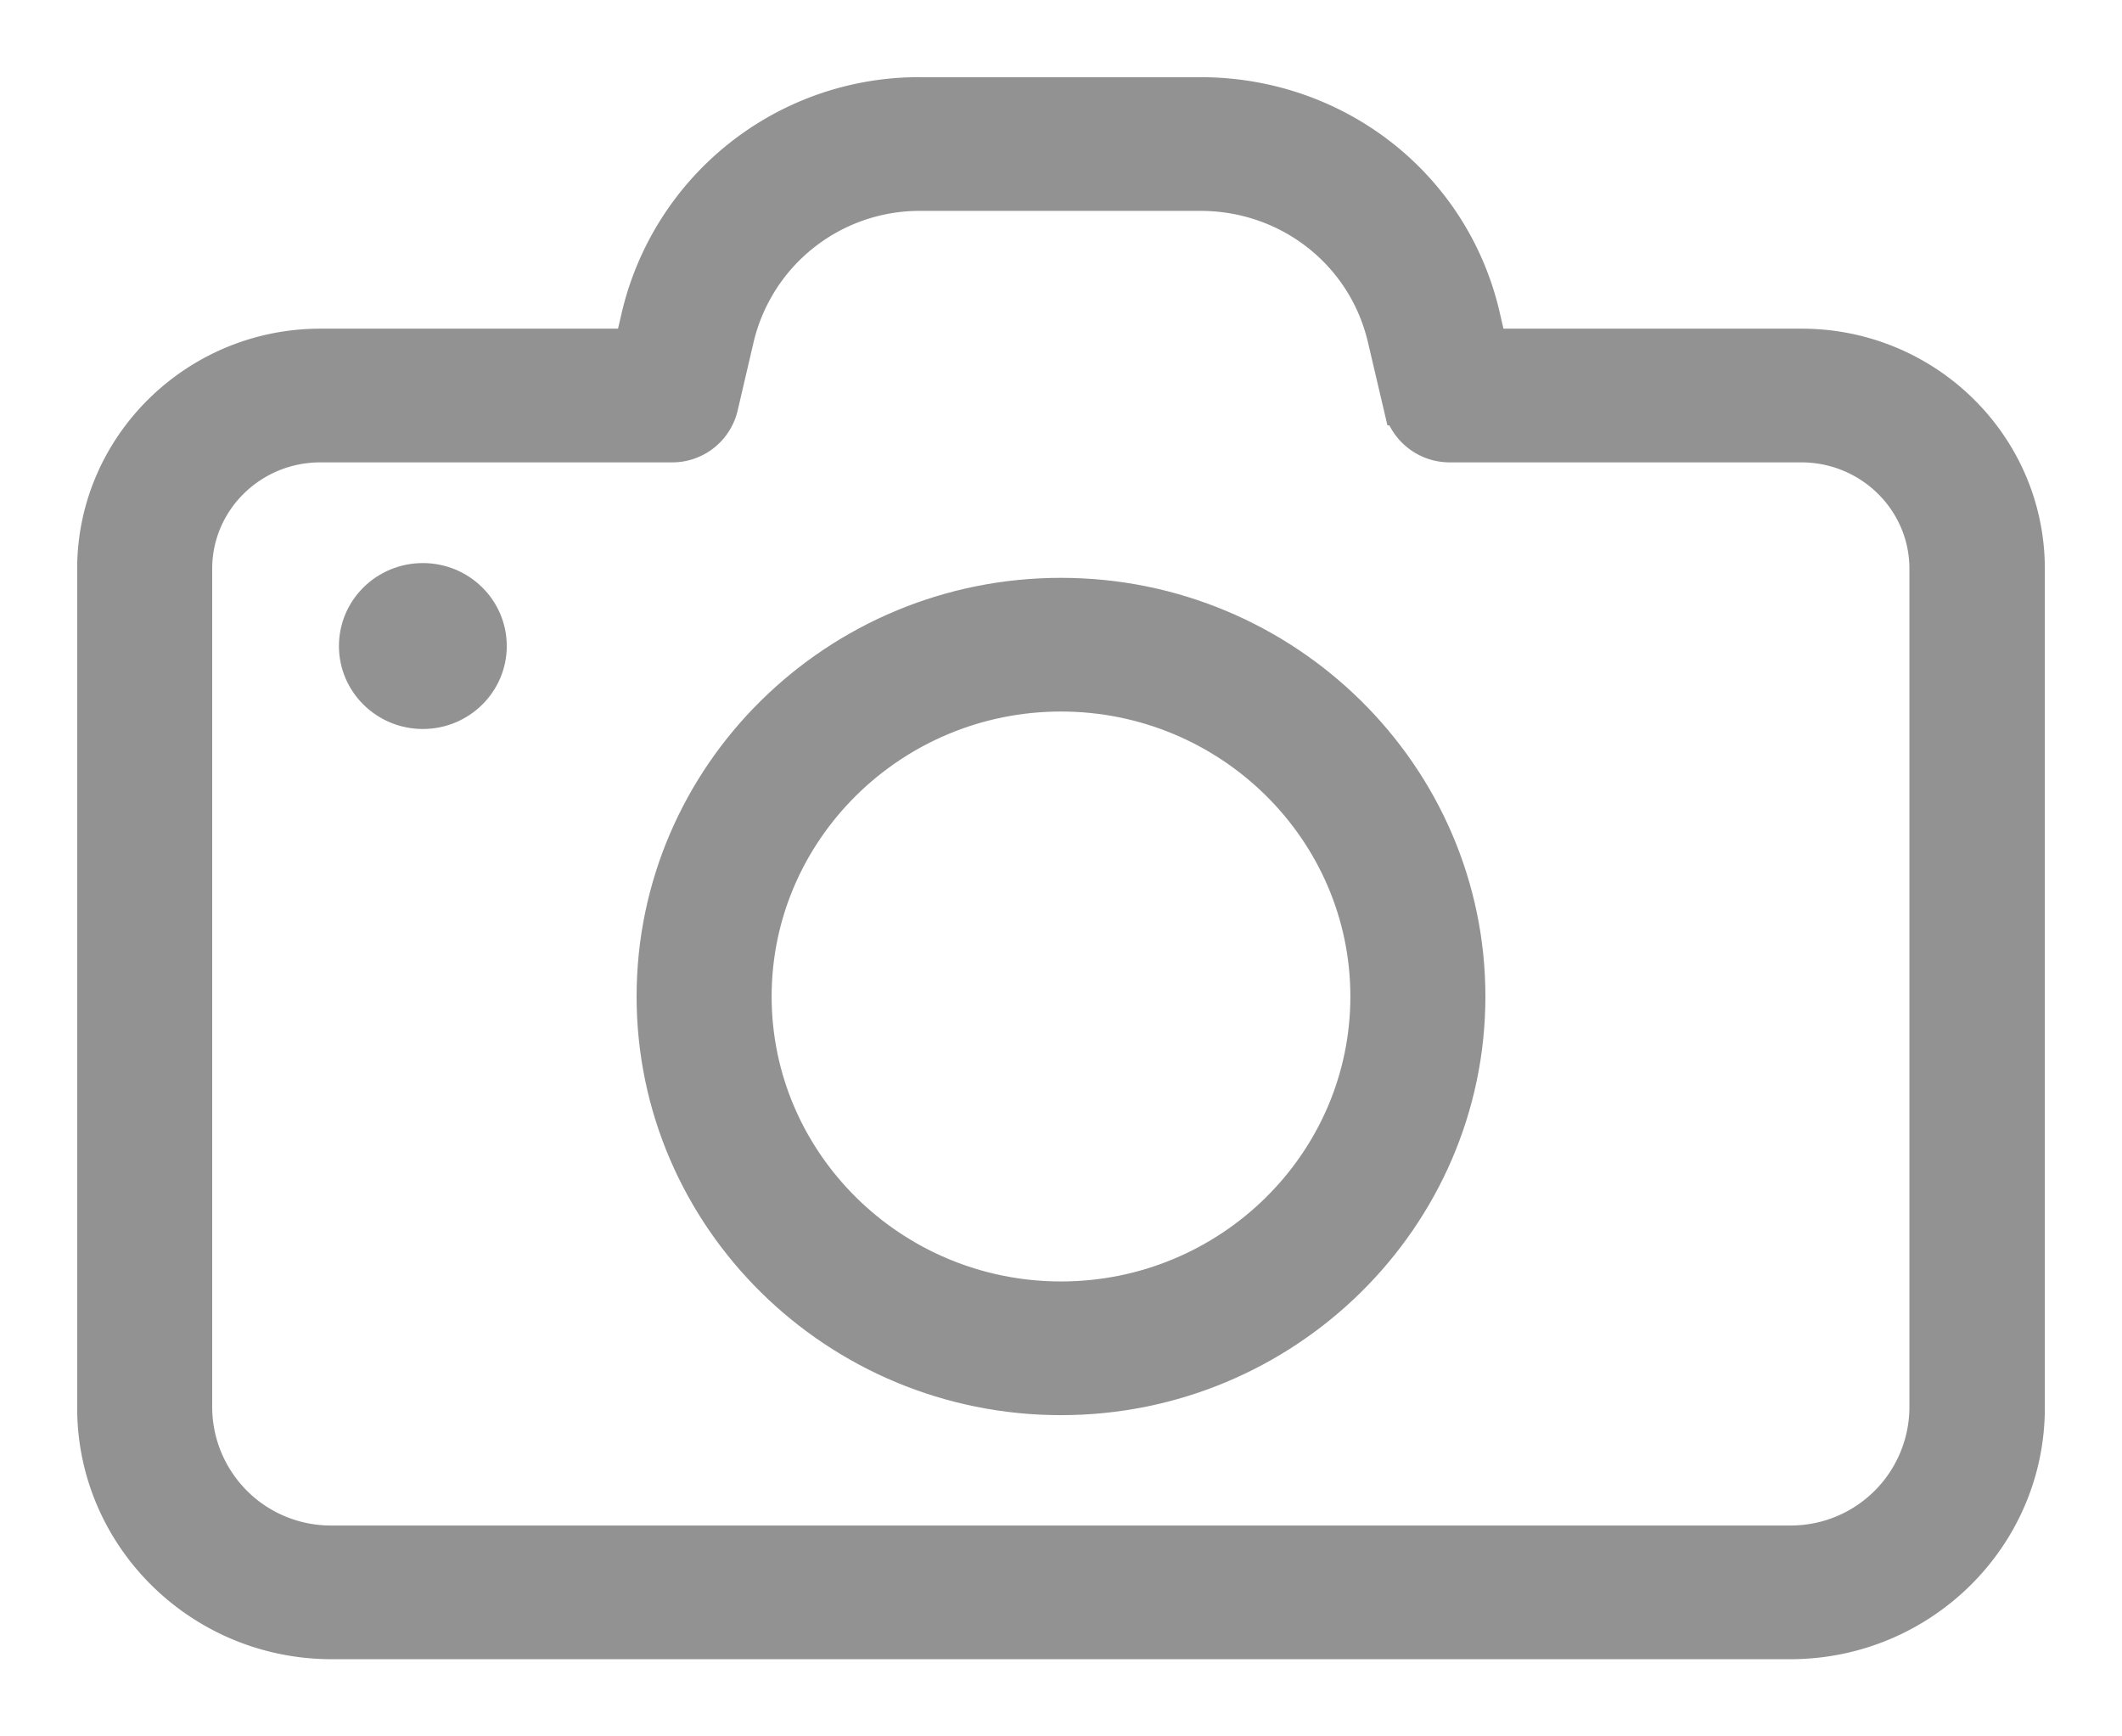 <svg width="22" height="18" viewBox="0 0 22 18" fill="none" xmlns="http://www.w3.org/2000/svg"><path d="M1 5.896v8.698C1 15.922 2.094 17 3.44 17h15.12c1.346 0 2.44-1.078 2.44-2.406V5.896c0-1.263-1.04-2.289-2.322-2.289h-3.25l-.077-.334C15.037 1.933 13.841 1 12.445 1H9.55a2.965 2.965 0 00-2.906 2.273l-.078.334H3.322C2.041 3.607 1 4.637 1 5.897zm5.967-1.303a.496.496 0 00.486-.383l.167-.716a1.969 1.969 0 011.931-1.508h2.894c.926 0 1.718.62 1.93 1.508l.168.716a.5.5 0 00.486.383h3.645c.73 0 1.322.583 1.322 1.303v8.698a1.43 1.43 0 01-1.44 1.42H3.44A1.43 1.43 0 012 14.594V5.896c0-.72.592-1.303 1.322-1.303h3.645z" fill="#929292"/><path d="M4.384 7.357c.37 0 .67-.296.67-.66 0-.365-.3-.66-.67-.66-.37 0-.67.295-.67.66 0 .364.3.66.67.66zM11 14.47c2.314 0 4.2-1.86 4.2-4.14 0-2.281-1.886-4.14-4.2-4.14s-4.2 1.855-4.2 4.14c0 2.285 1.886 4.14 4.2 4.14zm0-7.294c1.763 0 3.2 1.416 3.2 3.154s-1.437 3.154-3.2 3.154c-1.763 0-3.2-1.416-3.2-3.154S9.237 7.176 11 7.176z" fill="#929292"/><path d="M1 5.896v8.698C1 15.922 2.094 17 3.44 17h15.12c1.346 0 2.44-1.078 2.44-2.406V5.896c0-1.263-1.04-2.289-2.322-2.289h-3.25l-.077-.334C15.037 1.933 13.841 1 12.445 1H9.55a2.965 2.965 0 00-2.906 2.273l-.078.334H3.322C2.041 3.607 1 4.637 1 5.897zm5.967-1.303a.496.496 0 00.486-.383l.167-.716a1.969 1.969 0 011.931-1.508h2.894c.926 0 1.718.62 1.93 1.508l.168.716a.5.5 0 00.486.383h3.645c.73 0 1.322.583 1.322 1.303v8.698a1.43 1.43 0 01-1.44 1.42H3.44A1.43 1.43 0 012 14.594V5.896c0-.72.592-1.303 1.322-1.303h3.645z" stroke="#929292" stroke-width=".4"/><path d="M4.384 7.357c.37 0 .67-.296.67-.66 0-.365-.3-.66-.67-.66-.37 0-.67.295-.67.66 0 .364.3.66.67.66zM11 14.47c2.314 0 4.2-1.86 4.2-4.14 0-2.281-1.886-4.14-4.2-4.14s-4.2 1.855-4.2 4.14c0 2.285 1.886 4.14 4.2 4.14zm0-7.294c1.763 0 3.2 1.416 3.2 3.154s-1.437 3.154-3.2 3.154c-1.763 0-3.2-1.416-3.2-3.154S9.237 7.176 11 7.176z" stroke="#929292" stroke-width=".4"/></svg>